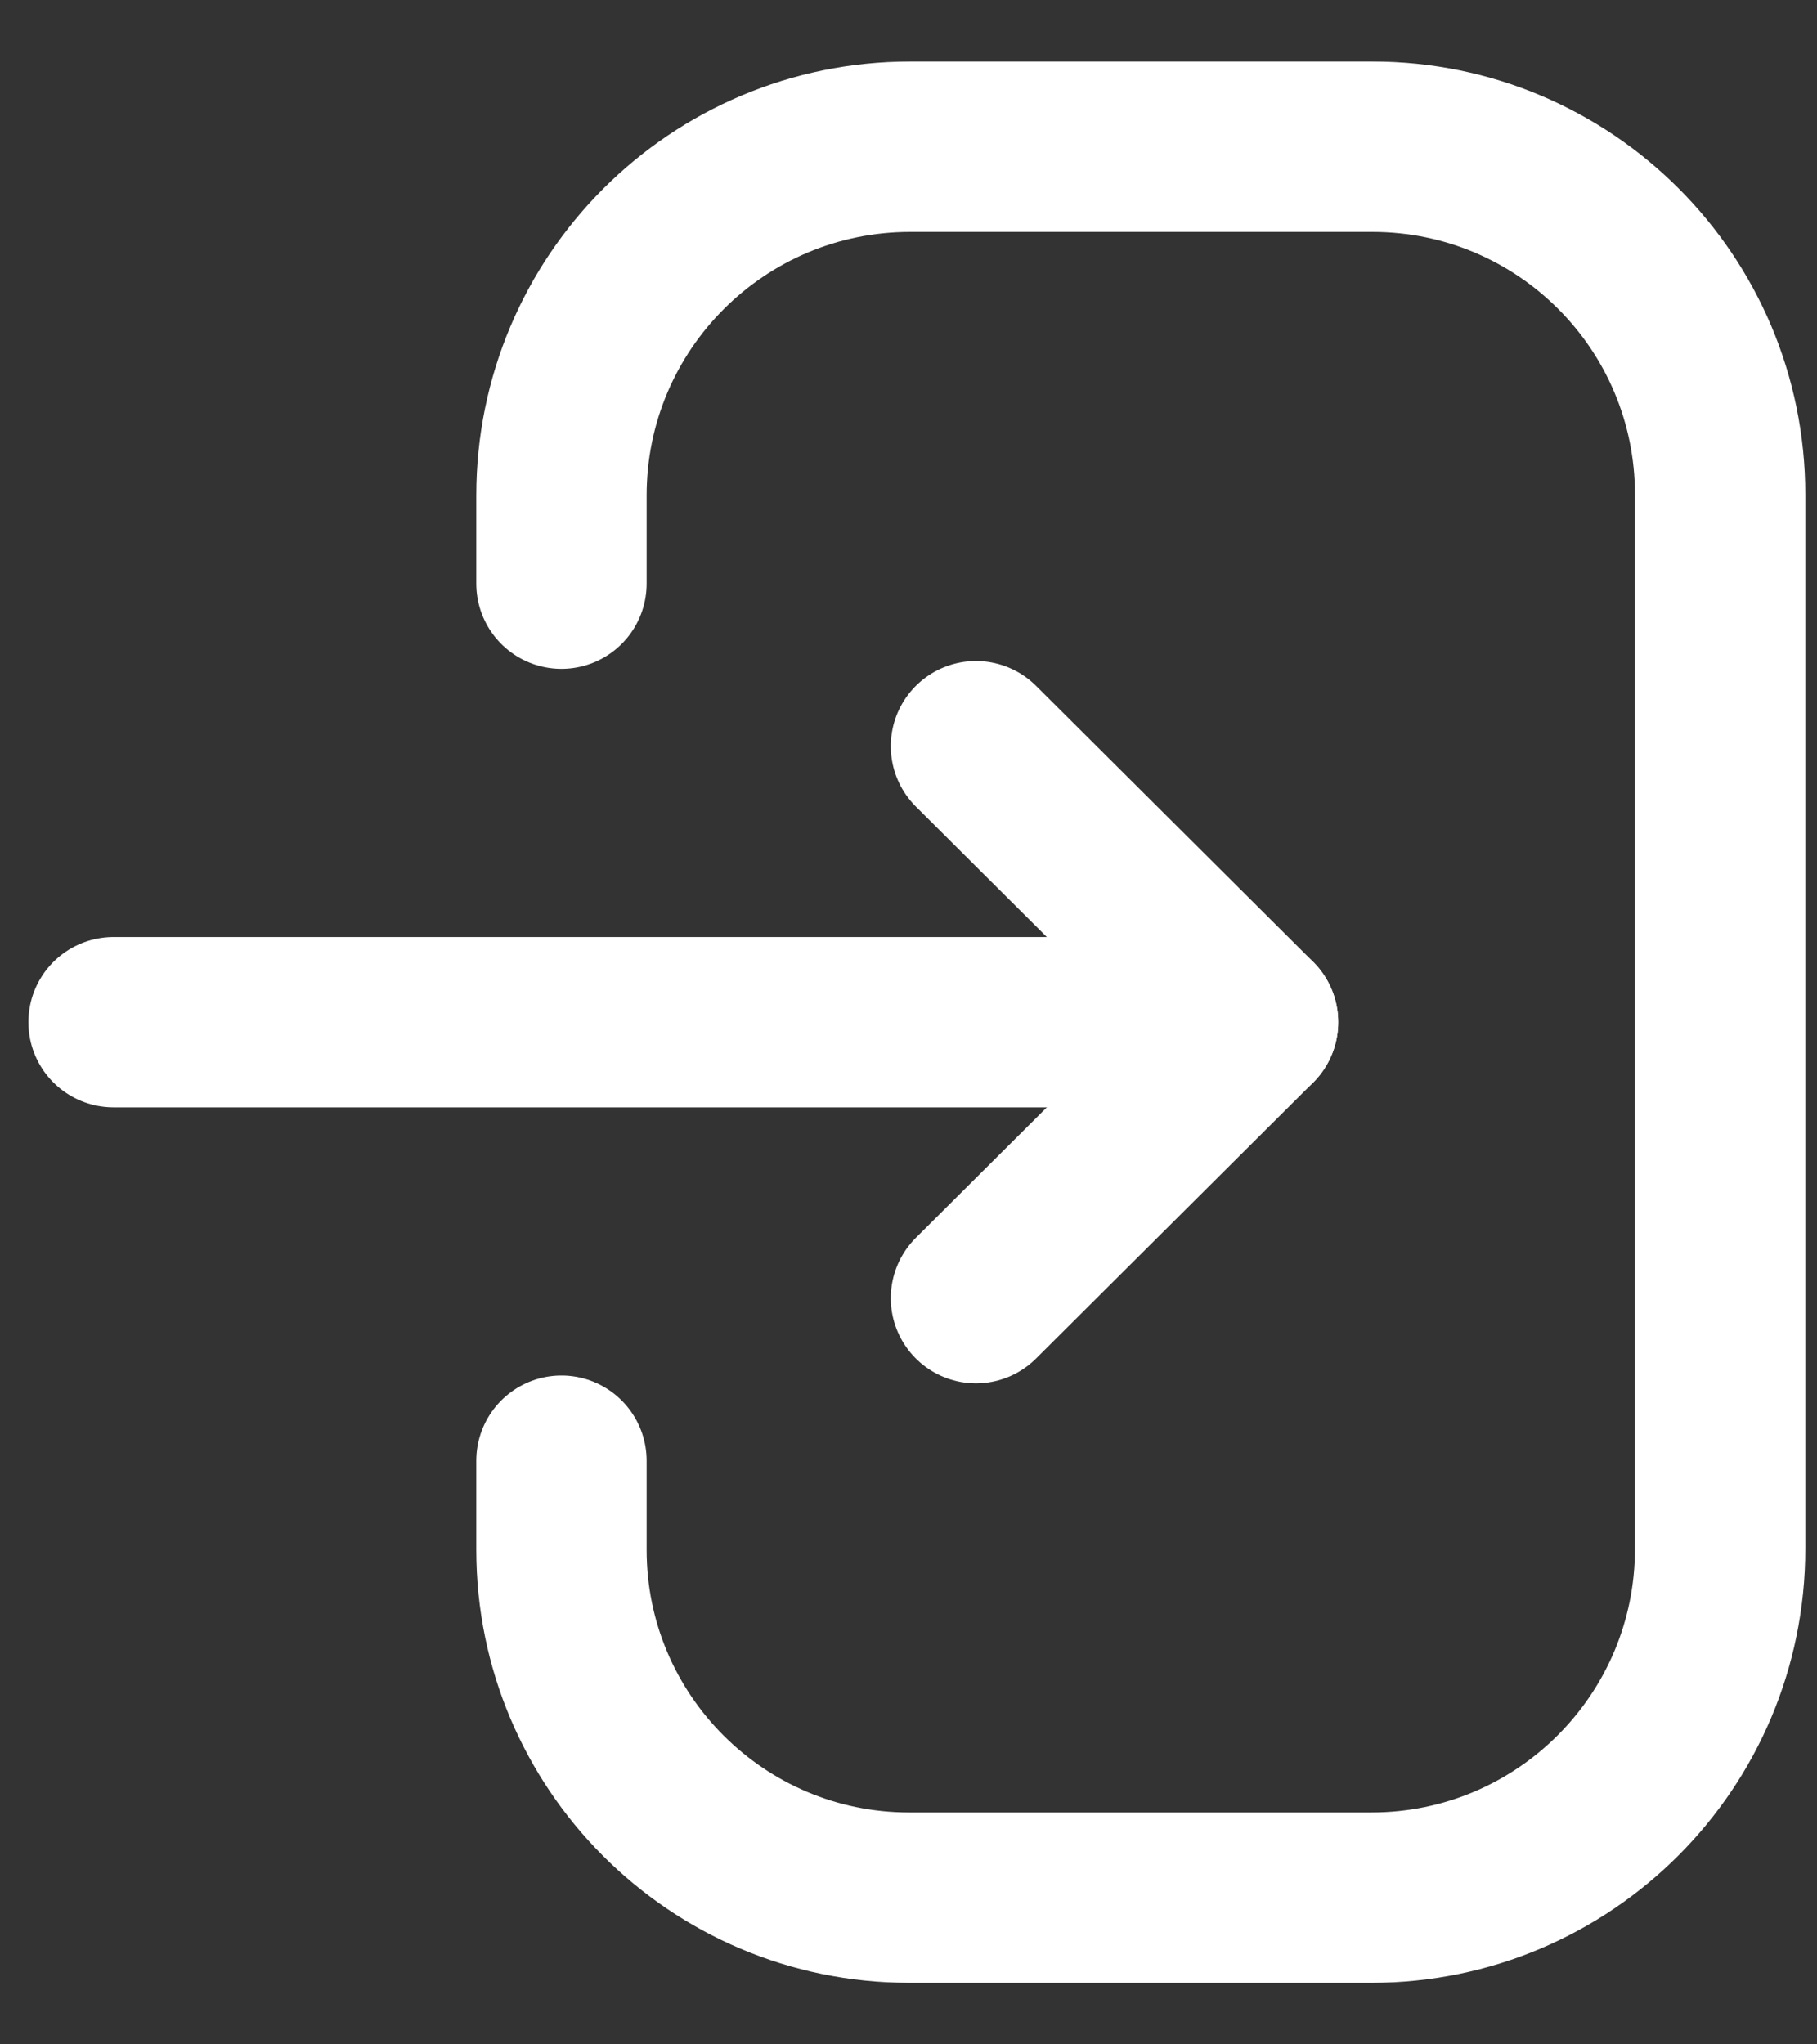 <svg width="16" height="18" viewBox="0 0 16 18" fill="none" xmlns="http://www.w3.org/2000/svg">
<rect x="0" y="0" width="16" height="18" fill="#333333" stroke="none"/>
<path d="M11.034 9H1" stroke="white" stroke-width="1.5" stroke-linecap="round" stroke-linejoin="round"/>
<path d="M8.594 6.57L11.034 9L8.594 11.43" stroke="white" stroke-width="1.5" stroke-linecap="round" stroke-linejoin="round"/>
<path d="M4.944 5.139V4.362C4.944 2.666 6.318 1.292 8.015 1.292H12.085C13.777 1.292 15.147 2.662 15.147 4.354V13.637C15.147 15.333 13.772 16.708 12.077 16.708H8.006C6.315 16.708 4.944 15.336 4.944 13.646V12.861" stroke="white" stroke-width="1.5" stroke-linecap="round" stroke-linejoin="round"/>
</svg>

